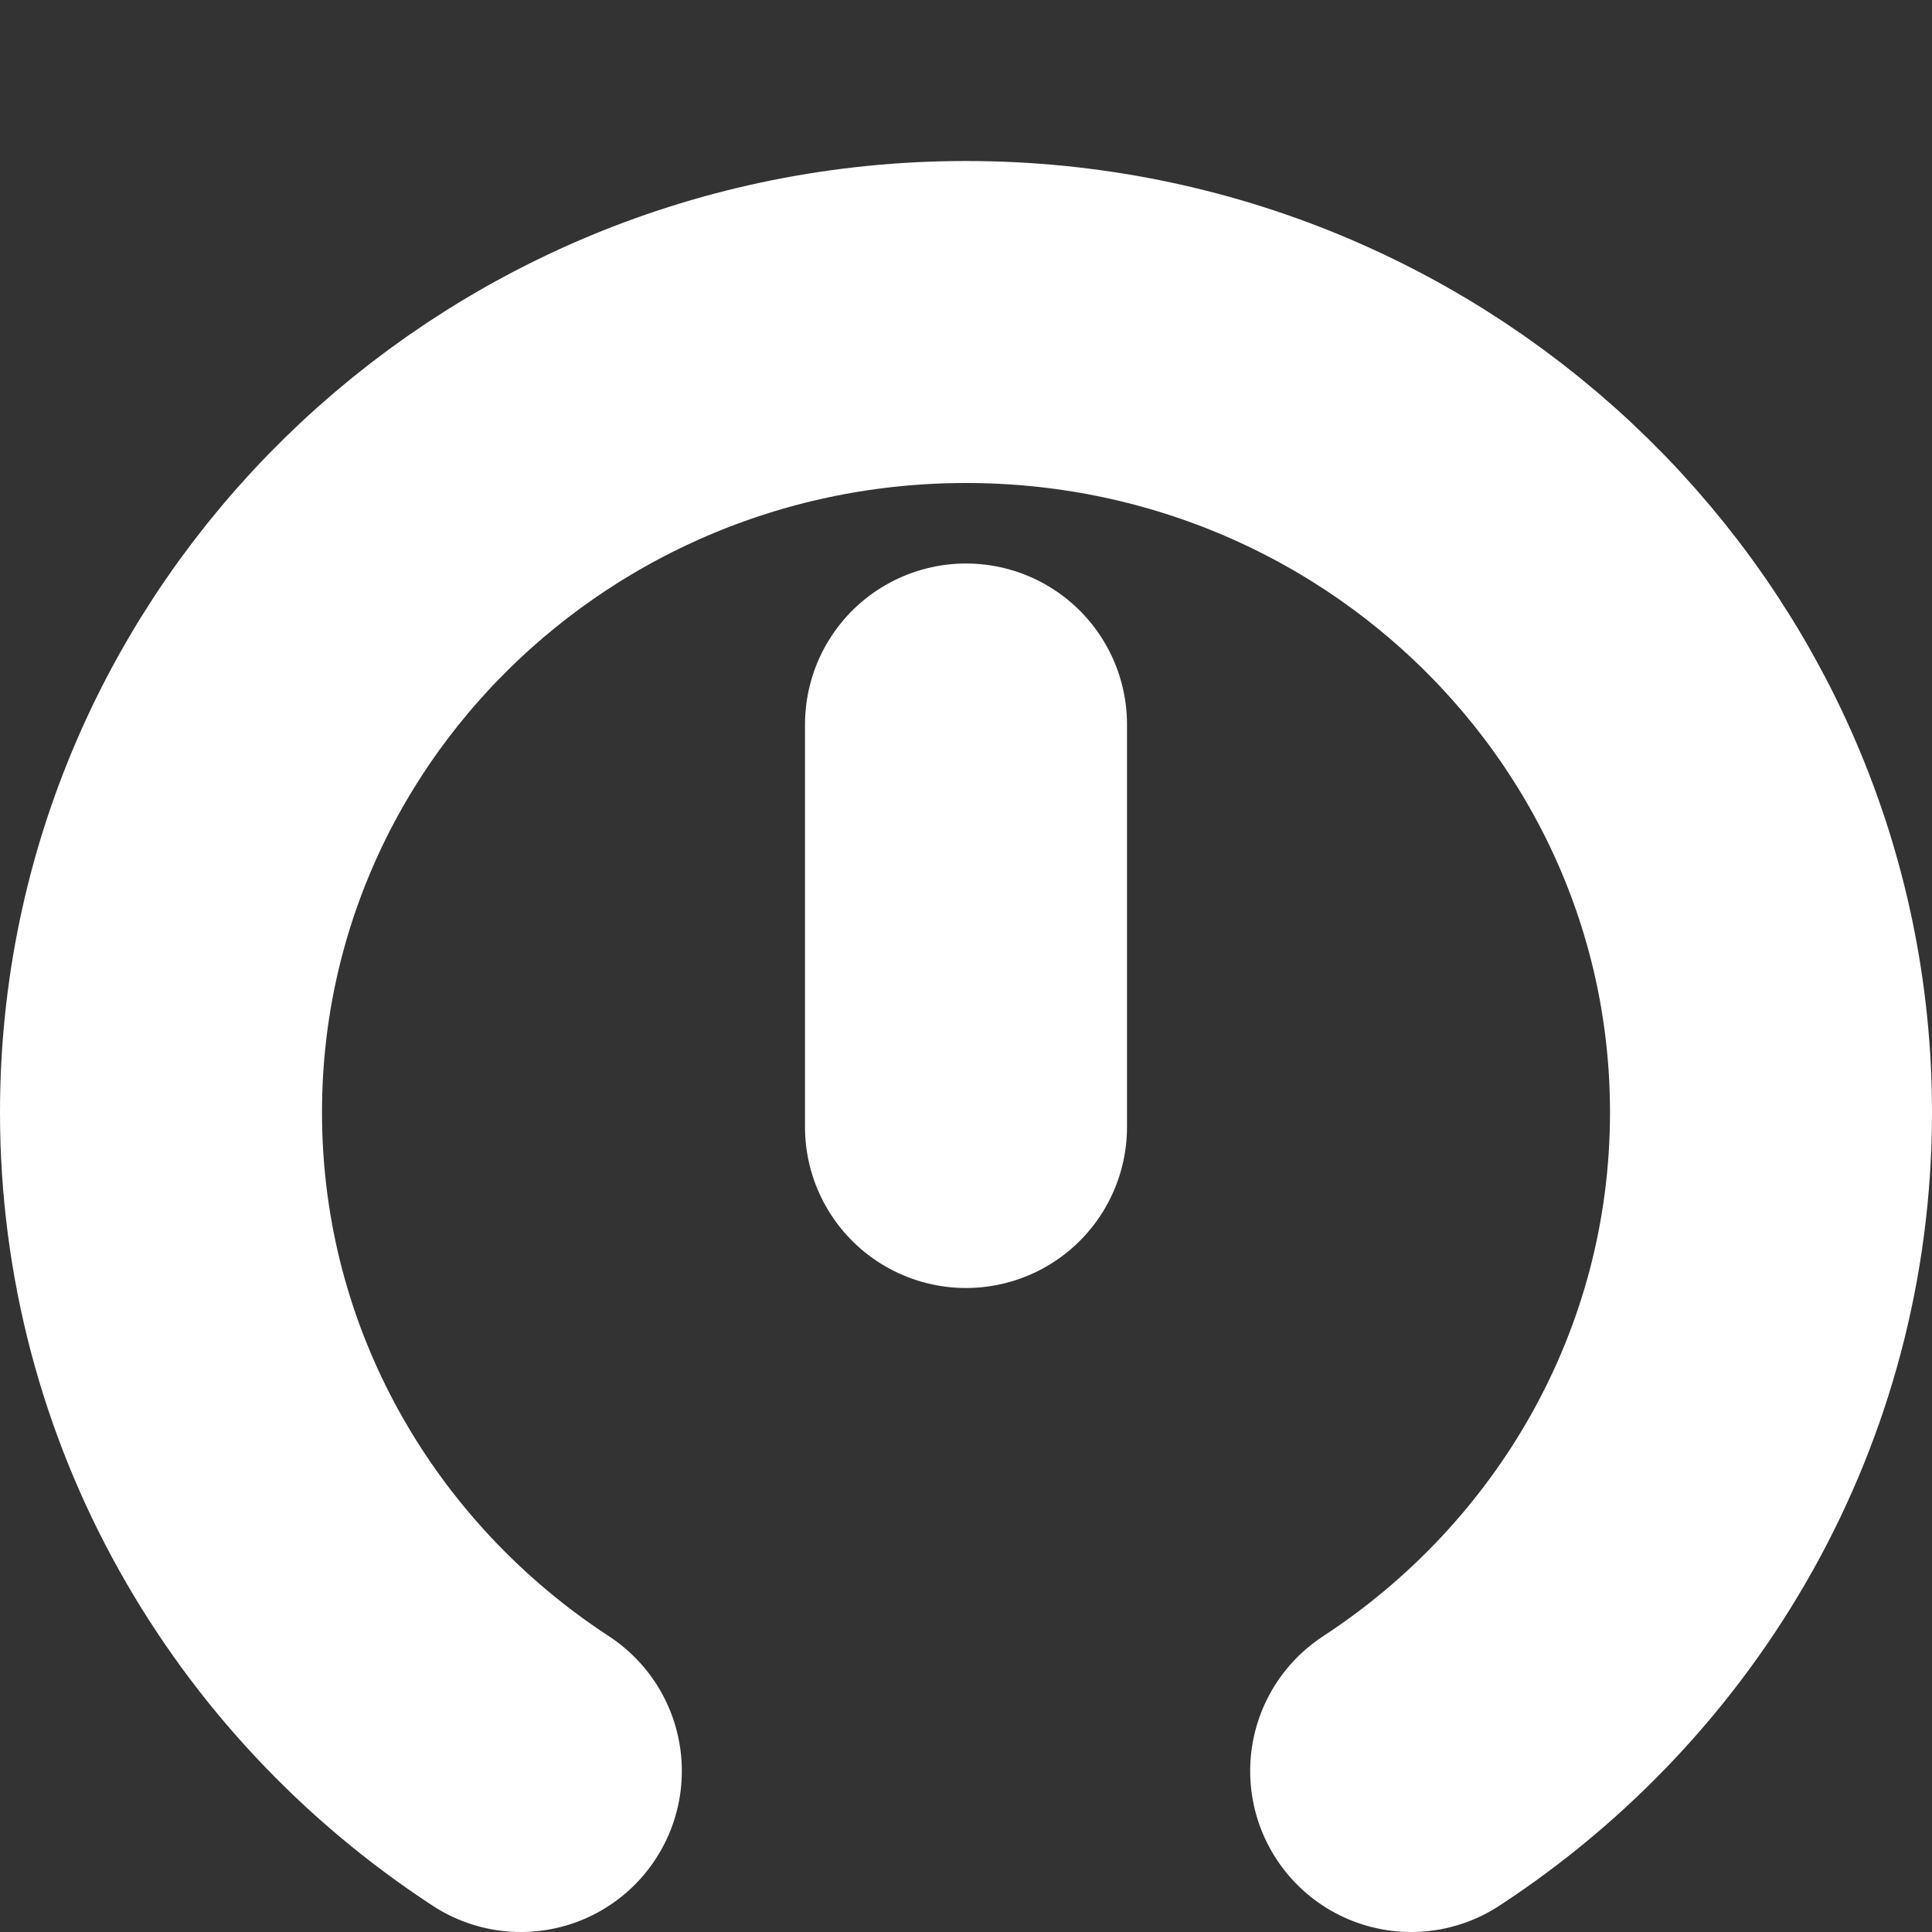 <svg width="12" height="12" viewBox="0 0 12 12" fill="none" xmlns="http://www.w3.org/2000/svg">
<rect x="0" y="0" width="12" height="12" fill="#333333" stroke="none"/>
<path d="M3.235 11C1.888 10.12 1 8.617 1 6.909C1 4.198 3.239 2 6 2C8.761 2 11 4.198 11 6.909C11 8.617 10.112 10.12 8.765 11" stroke="white" stroke-width="2" stroke-linecap="round"/>
<path d="M6 4.5V7" stroke="white" stroke-width="2" stroke-linecap="round" stroke-linejoin="round"/>
</svg>

